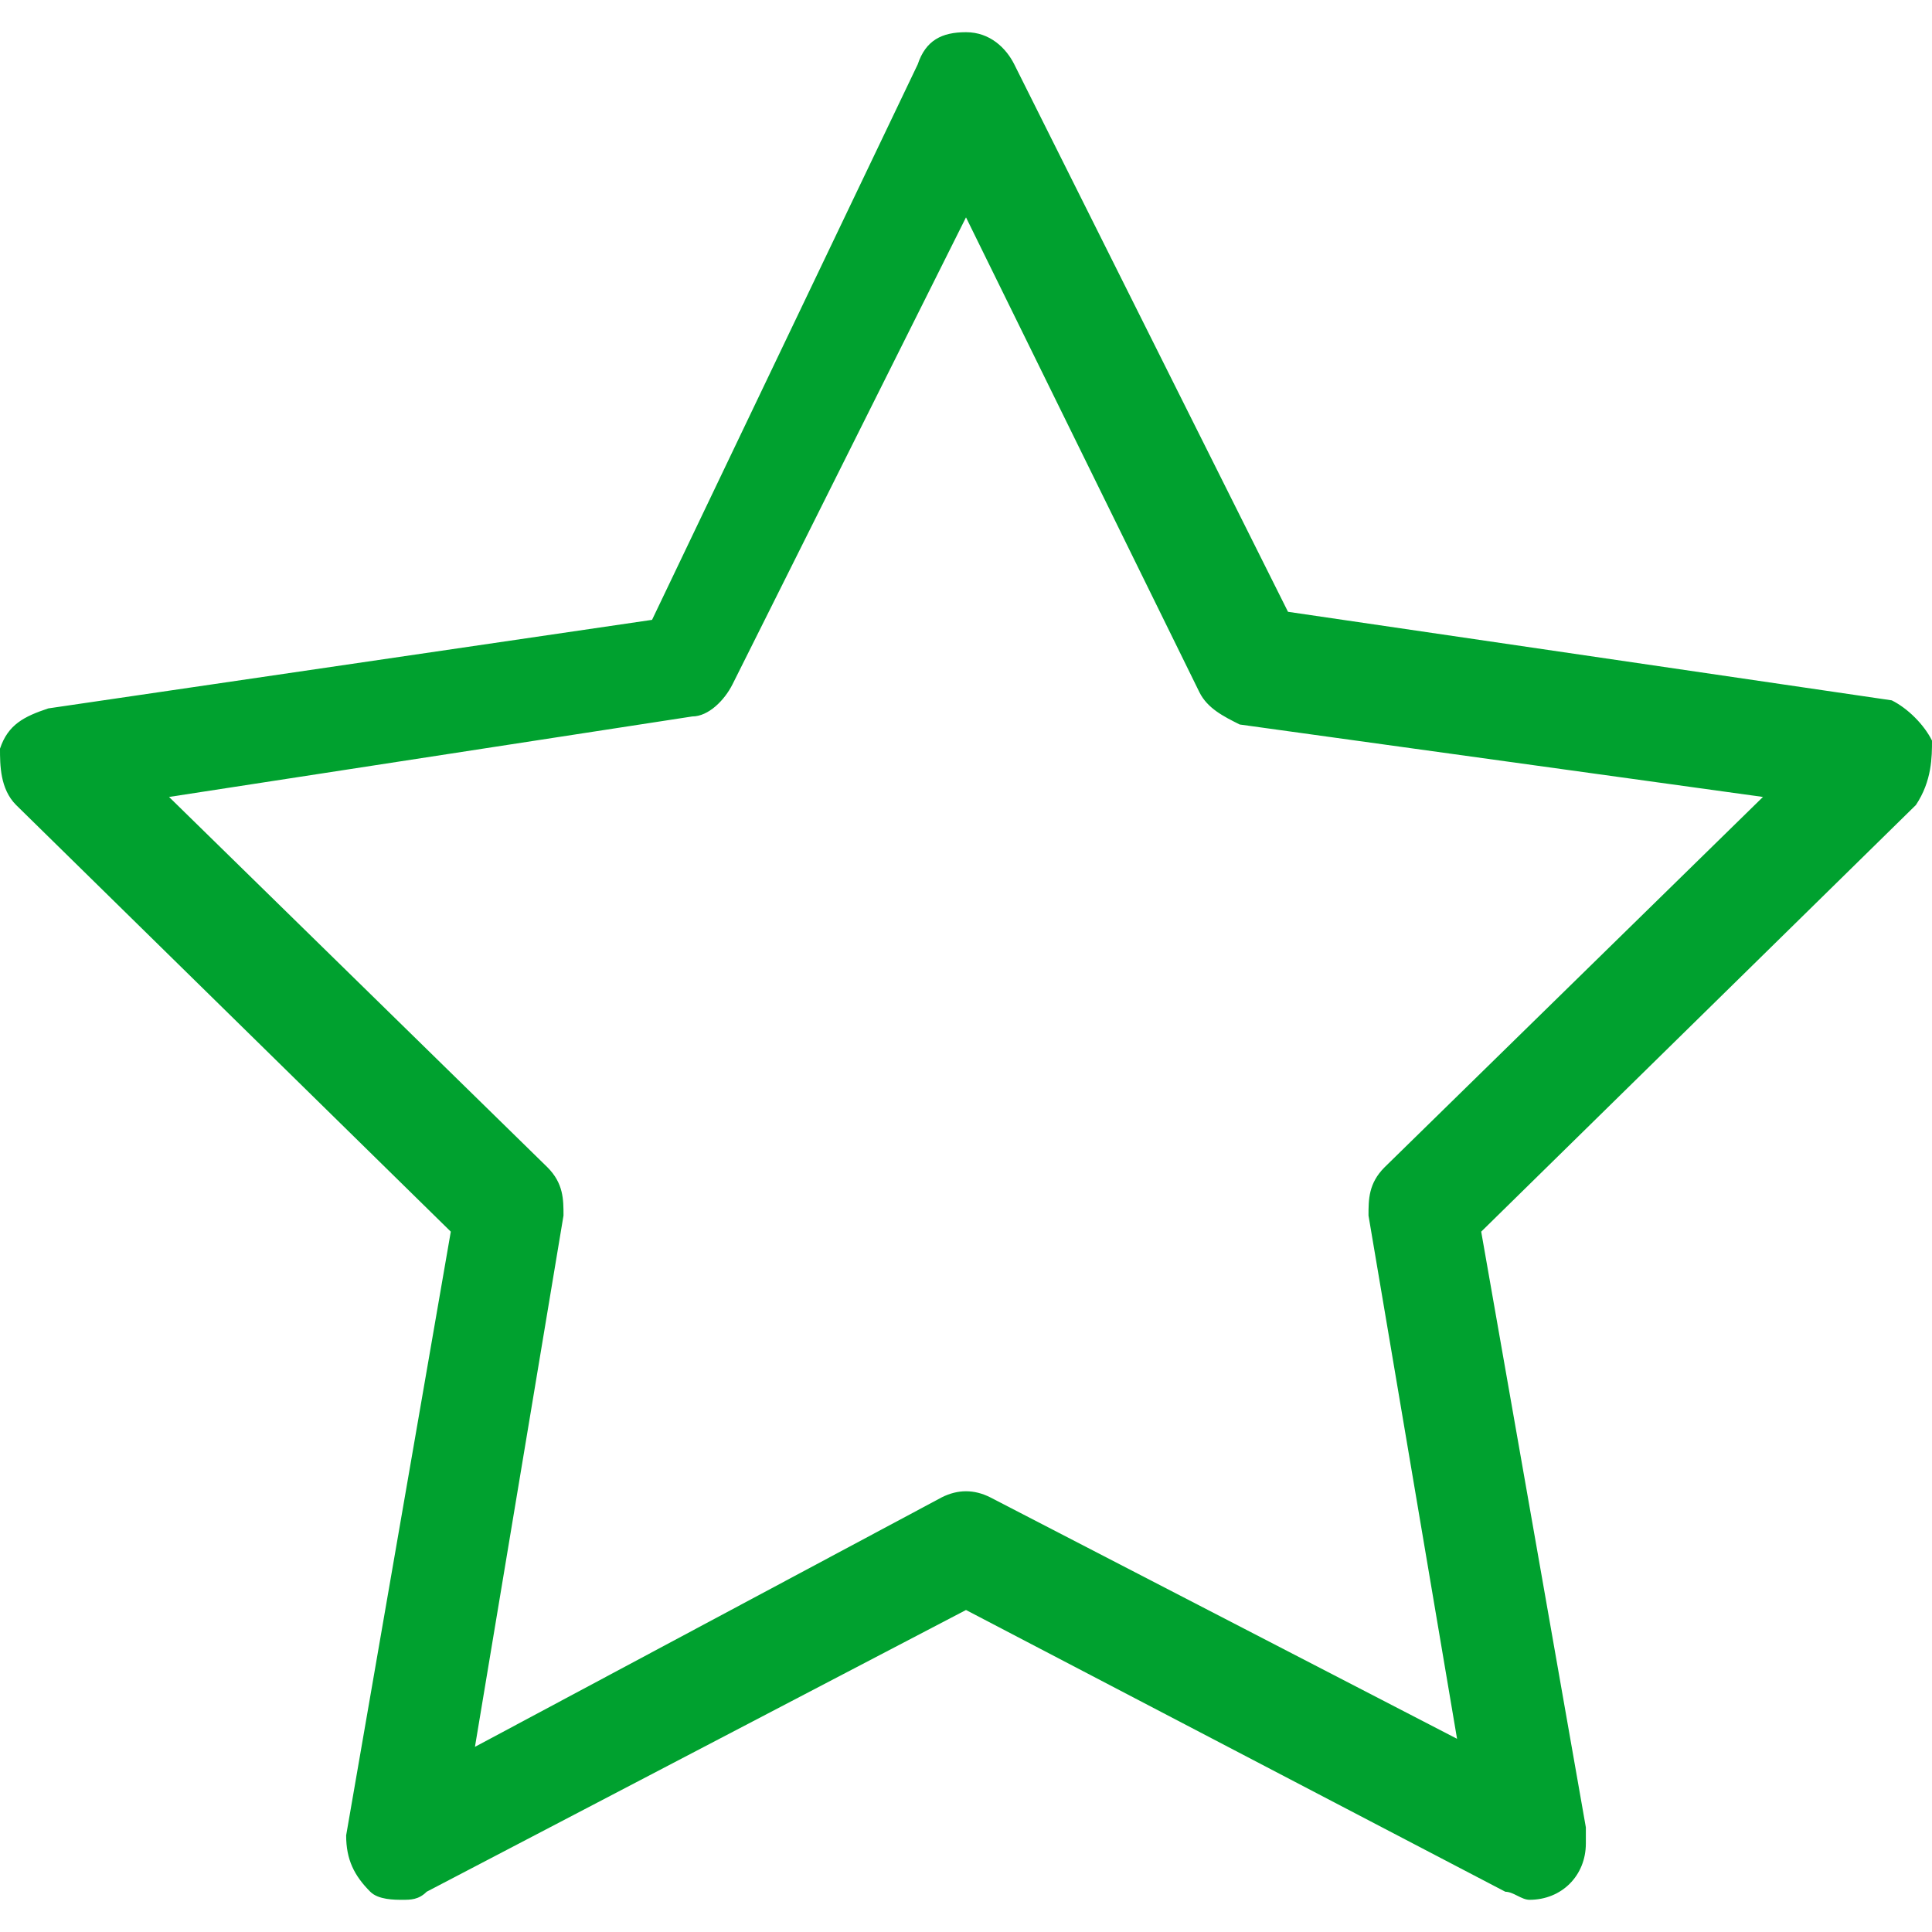 <?xml version="1.0" encoding="utf-8"?>
<!-- Generator: Adobe Illustrator 23.0.2, SVG Export Plug-In . SVG Version: 6.00 Build 0)  -->
<svg version="1.0" xmlns="http://www.w3.org/2000/svg" xmlns:xlink="http://www.w3.org/1999/xlink" x="0px" y="0px" width="24px"
	 height="24px" viewBox="0 0 24 24" enable-background="new 0 0 24 24" xml:space="preserve">
<g id="White">
</g>
<g id="Black">
</g>
<g id="Color">
	<g>
		<path fill="#00A12F" d="M24,9.2c-0.1-0.2-0.3-0.4-0.5-0.5l-7.5-1.1l-3.4-6.8c-0.1-0.2-0.3-0.4-0.6-0.4l0,0c-0.3,0-0.5,0.1-0.6,0.4
			L8.1,7.7L0.6,8.8C0.3,8.9,0.1,9,0,9.3C0,9.5,0,9.8,0.2,10l5.4,5.3l-1.3,7.5c0,0.3,0.1,0.5,0.3,0.7c0.1,0.1,0.3,0.1,0.4,0.1
			c0.1,0,0.2,0,0.3-0.1l6.7-3.5l6.7,3.5c0.1,0,0.2,0.1,0.3,0.1l0,0c0.4,0,0.7-0.3,0.7-0.7c0-0.1,0-0.1,0-0.2l-1.3-7.4l5.4-5.3
			C24,9.7,24,9.4,24,9.2z M17.2,14.5c-0.2,0.2-0.2,0.4-0.2,0.6l1.1,6.5l-5.8-3c-0.2-0.1-0.4-0.1-0.6,0l-5.8,3.1L7,15.1
			c0-0.2,0-0.4-0.2-0.6L2.1,9.9l6.5-1c0.2,0,0.4-0.2,0.5-0.4L12,2.7l2.9,5.9C15,8.8,15.2,8.9,15.4,9l6.5,0.9L17.2,14.5z"/>
	</g>
</g>
</svg>

